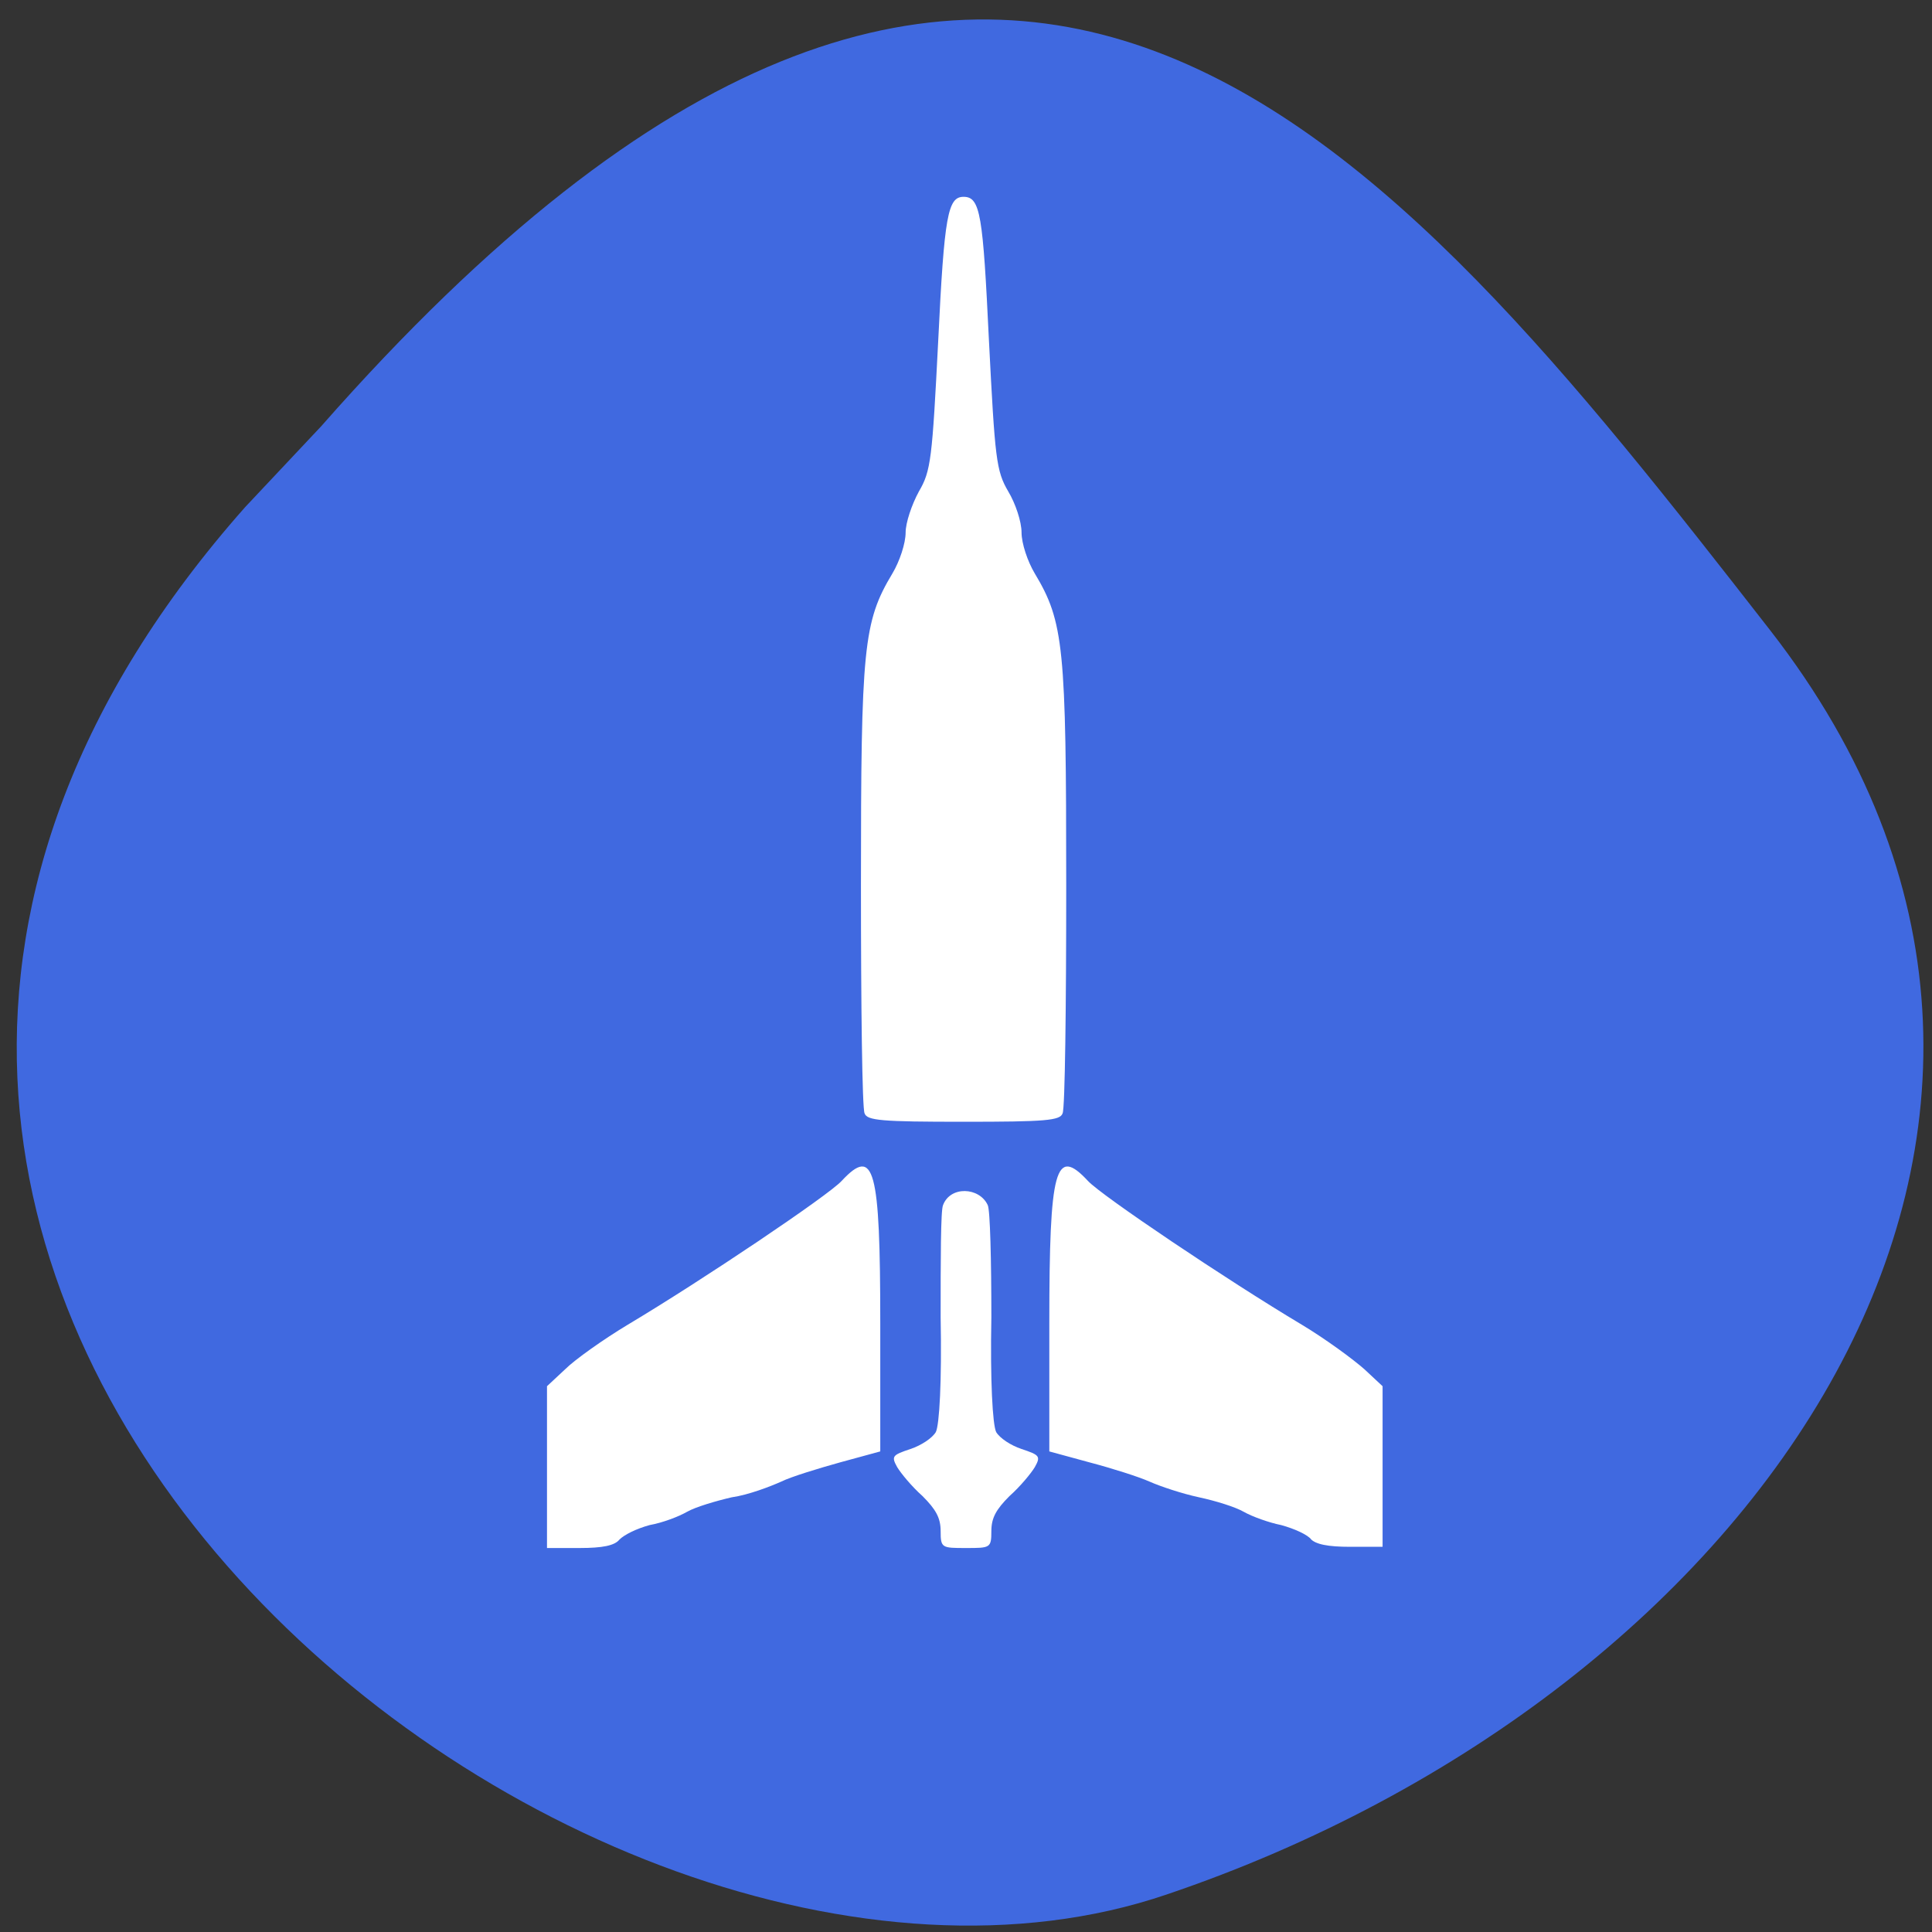 <svg xmlns="http://www.w3.org/2000/svg" viewBox="0 0 16 16"><rect x="0" y="0" width="16" height="16" fill="#333333" stroke="none"/><path d="m 2.03 4.2 c -5.66 6.39 2.72 13.16 7.63 11.49 c 4.91 -1.66 8.2 -6.36 5 -10.47 c -3.21 -4.12 -6.36 -8.1 -12 -1.69" style="fill:#4069e0"/><path d="m 4.53 12.15 v -0.67 l 0.15 -0.14 c 0.08 -0.08 0.32 -0.25 0.52 -0.37 c 0.62 -0.37 1.66 -1.07 1.77 -1.19 c 0.27 -0.29 0.32 -0.11 0.32 1.18 v 1.06 l -0.33 0.09 c -0.18 0.05 -0.41 0.12 -0.49 0.16 c -0.09 0.04 -0.27 0.11 -0.41 0.13 c -0.13 0.03 -0.3 0.08 -0.37 0.12 c -0.07 0.04 -0.2 0.09 -0.31 0.11 c -0.11 0.03 -0.21 0.08 -0.25 0.12 c -0.04 0.05 -0.14 0.07 -0.33 0.07 h -0.27 m 3.26 -0.14 c 0 -0.11 -0.04 -0.18 -0.15 -0.29 c -0.09 -0.08 -0.18 -0.19 -0.21 -0.24 c -0.05 -0.09 -0.04 -0.1 0.11 -0.15 c 0.09 -0.03 0.18 -0.09 0.21 -0.14 c 0.03 -0.06 0.05 -0.42 0.04 -0.95 c 0 -0.47 0 -0.89 0.02 -0.93 c 0.06 -0.16 0.3 -0.15 0.37 0 c 0.02 0.04 0.03 0.46 0.03 0.93 c -0.01 0.52 0.01 0.89 0.04 0.95 c 0.03 0.05 0.12 0.11 0.21 0.14 c 0.15 0.05 0.16 0.06 0.11 0.15 c -0.03 0.05 -0.12 0.16 -0.21 0.24 c -0.11 0.11 -0.15 0.18 -0.15 0.29 c 0 0.14 -0.01 0.14 -0.21 0.14 c -0.2 0 -0.21 0 -0.21 -0.14 m 3.07 0.07 c -0.03 -0.04 -0.14 -0.09 -0.25 -0.12 c -0.1 -0.02 -0.24 -0.07 -0.31 -0.11 c -0.07 -0.04 -0.23 -0.09 -0.37 -0.12 c -0.14 -0.03 -0.32 -0.09 -0.41 -0.13 c -0.09 -0.04 -0.31 -0.11 -0.5 -0.16 l -0.33 -0.09 v -1.06 c 0 -1.29 0.05 -1.47 0.32 -1.18 c 0.11 0.12 1.15 0.82 1.77 1.19 c 0.2 0.12 0.43 0.29 0.52 0.37 l 0.15 0.14 v 1.33 h -0.27 c -0.18 0 -0.29 -0.02 -0.33 -0.07 m -3.69 -3.52 c -0.02 -0.04 -0.03 -0.89 -0.03 -1.89 c 0 -1.97 0.02 -2.18 0.26 -2.58 c 0.06 -0.1 0.11 -0.25 0.11 -0.34 c 0 -0.08 0.05 -0.23 0.11 -0.34 c 0.1 -0.17 0.11 -0.27 0.16 -1.25 c 0.05 -1.04 0.08 -1.19 0.21 -1.19 c 0.14 0 0.16 0.15 0.21 1.19 c 0.05 0.98 0.06 1.08 0.16 1.25 c 0.06 0.1 0.11 0.25 0.11 0.34 c 0 0.09 0.05 0.24 0.11 0.34 c 0.24 0.4 0.26 0.61 0.26 2.58 c 0 1 -0.01 1.85 -0.03 1.89 c -0.02 0.06 -0.14 0.07 -0.82 0.07 c -0.68 0 -0.8 -0.01 -0.82 -0.07" style="fill:#fff"/></svg>